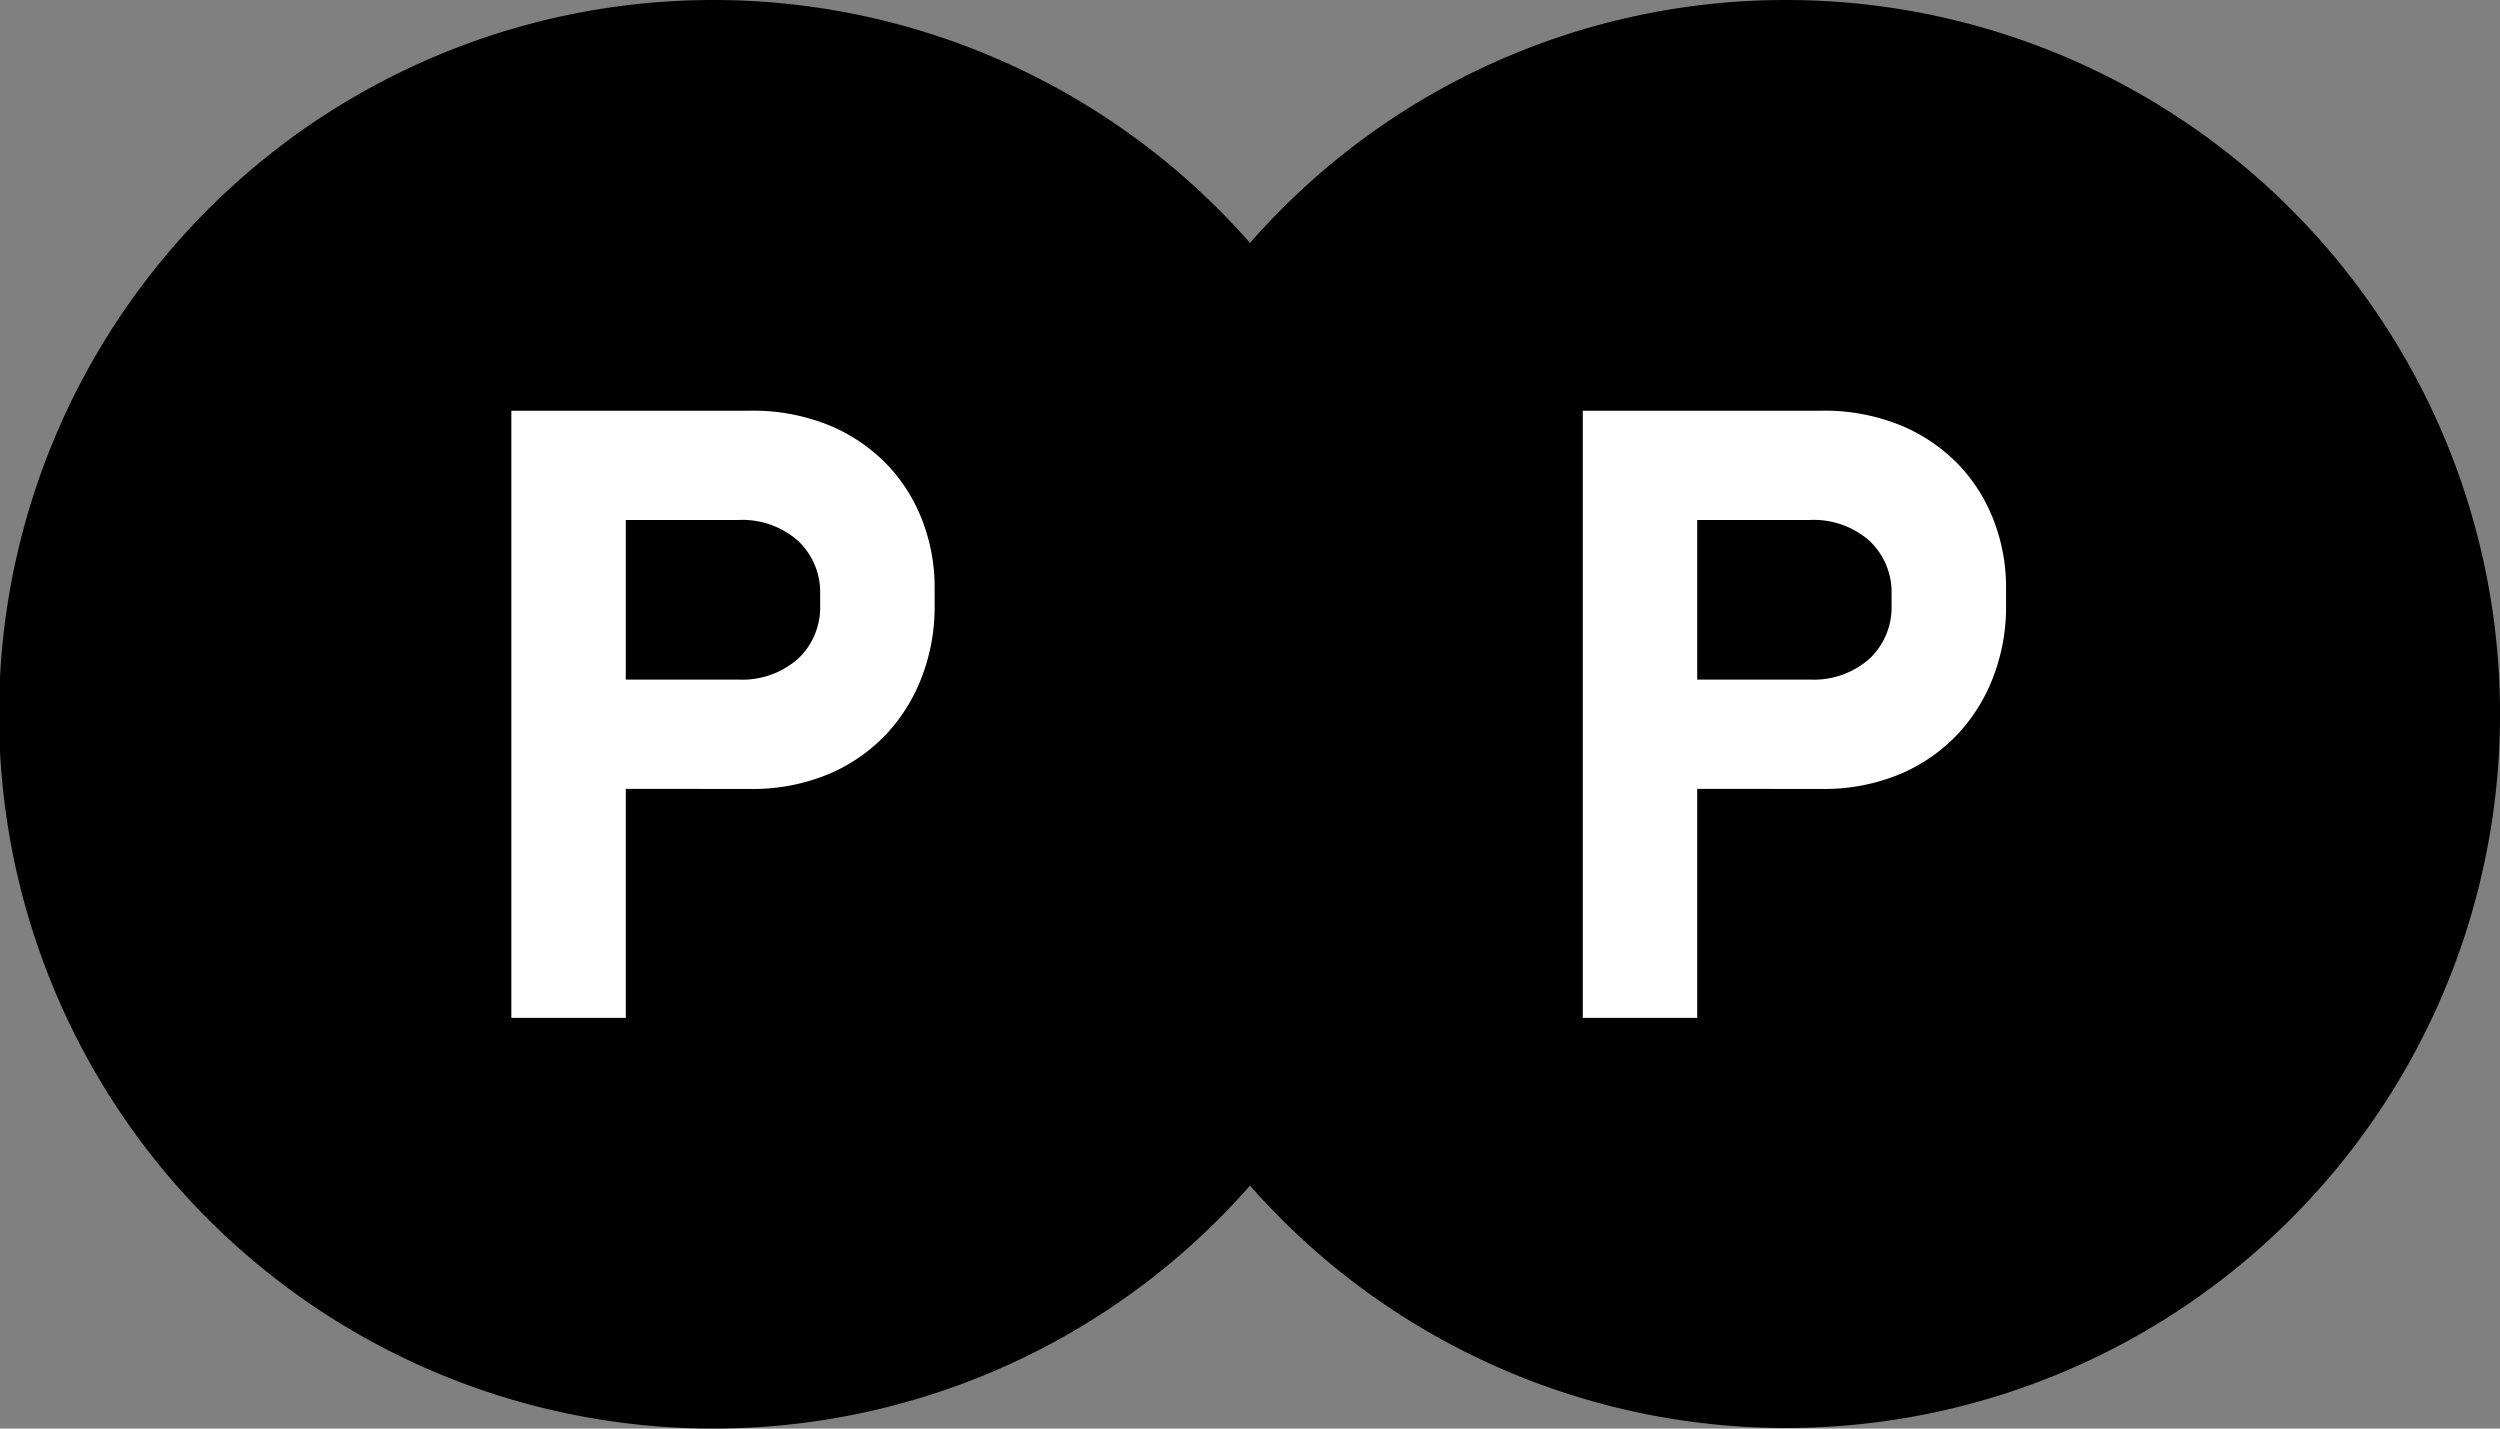 <svg xmlns="http://www.w3.org/2000/svg" viewBox="0 0 35 20" width="35" height="20"><rect x="0" y="0" width="35" height="20" fill="#808080" stroke="none"/><defs><style>.a{fill:#fff;}</style></defs><title>paintpad-icon-rgb-black</title><path d="M25,0a9.966,9.966,0,0,0-7.5,3.401,10,10,0,1,0,0,13.198A9.996,9.996,0,1,0,25,0Z"/><path class="a" d="M23.761,11.044V14.25H22.159V5.75h3.327a2.832,2.832,0,0,1,1.141.212,2.399,2.399,0,0,1,.808.559,2.345,2.345,0,0,1,.486.789,2.593,2.593,0,0,1,.164.905v.291a2.727,2.727,0,0,1-.164.929,2.448,2.448,0,0,1-.486.814,2.383,2.383,0,0,1-.808.577,2.759,2.759,0,0,1-1.141.219Zm0-1.53h1.567a1.181,1.181,0,0,0,.844-.291A.987.987,0,0,0,26.482,8.47V8.324a.987.987,0,0,0-.31-.753,1.181,1.181,0,0,0-.844-.291H23.761Z"/><path class="a" d="M8.761,11.044V14.25H7.159V5.75h3.327a2.832,2.832,0,0,1,1.141.212,2.399,2.399,0,0,1,.808.559,2.345,2.345,0,0,1,.486.789,2.593,2.593,0,0,1,.164.905v.291a2.727,2.727,0,0,1-.164.929,2.448,2.448,0,0,1-.486.814,2.383,2.383,0,0,1-.808.577,2.759,2.759,0,0,1-1.141.219Zm0-1.53h1.567a1.181,1.181,0,0,0,.844-.291A.987.987,0,0,0,11.482,8.47V8.324a.987.987,0,0,0-.31-.753,1.181,1.181,0,0,0-.844-.291H8.761Z"/></svg>
